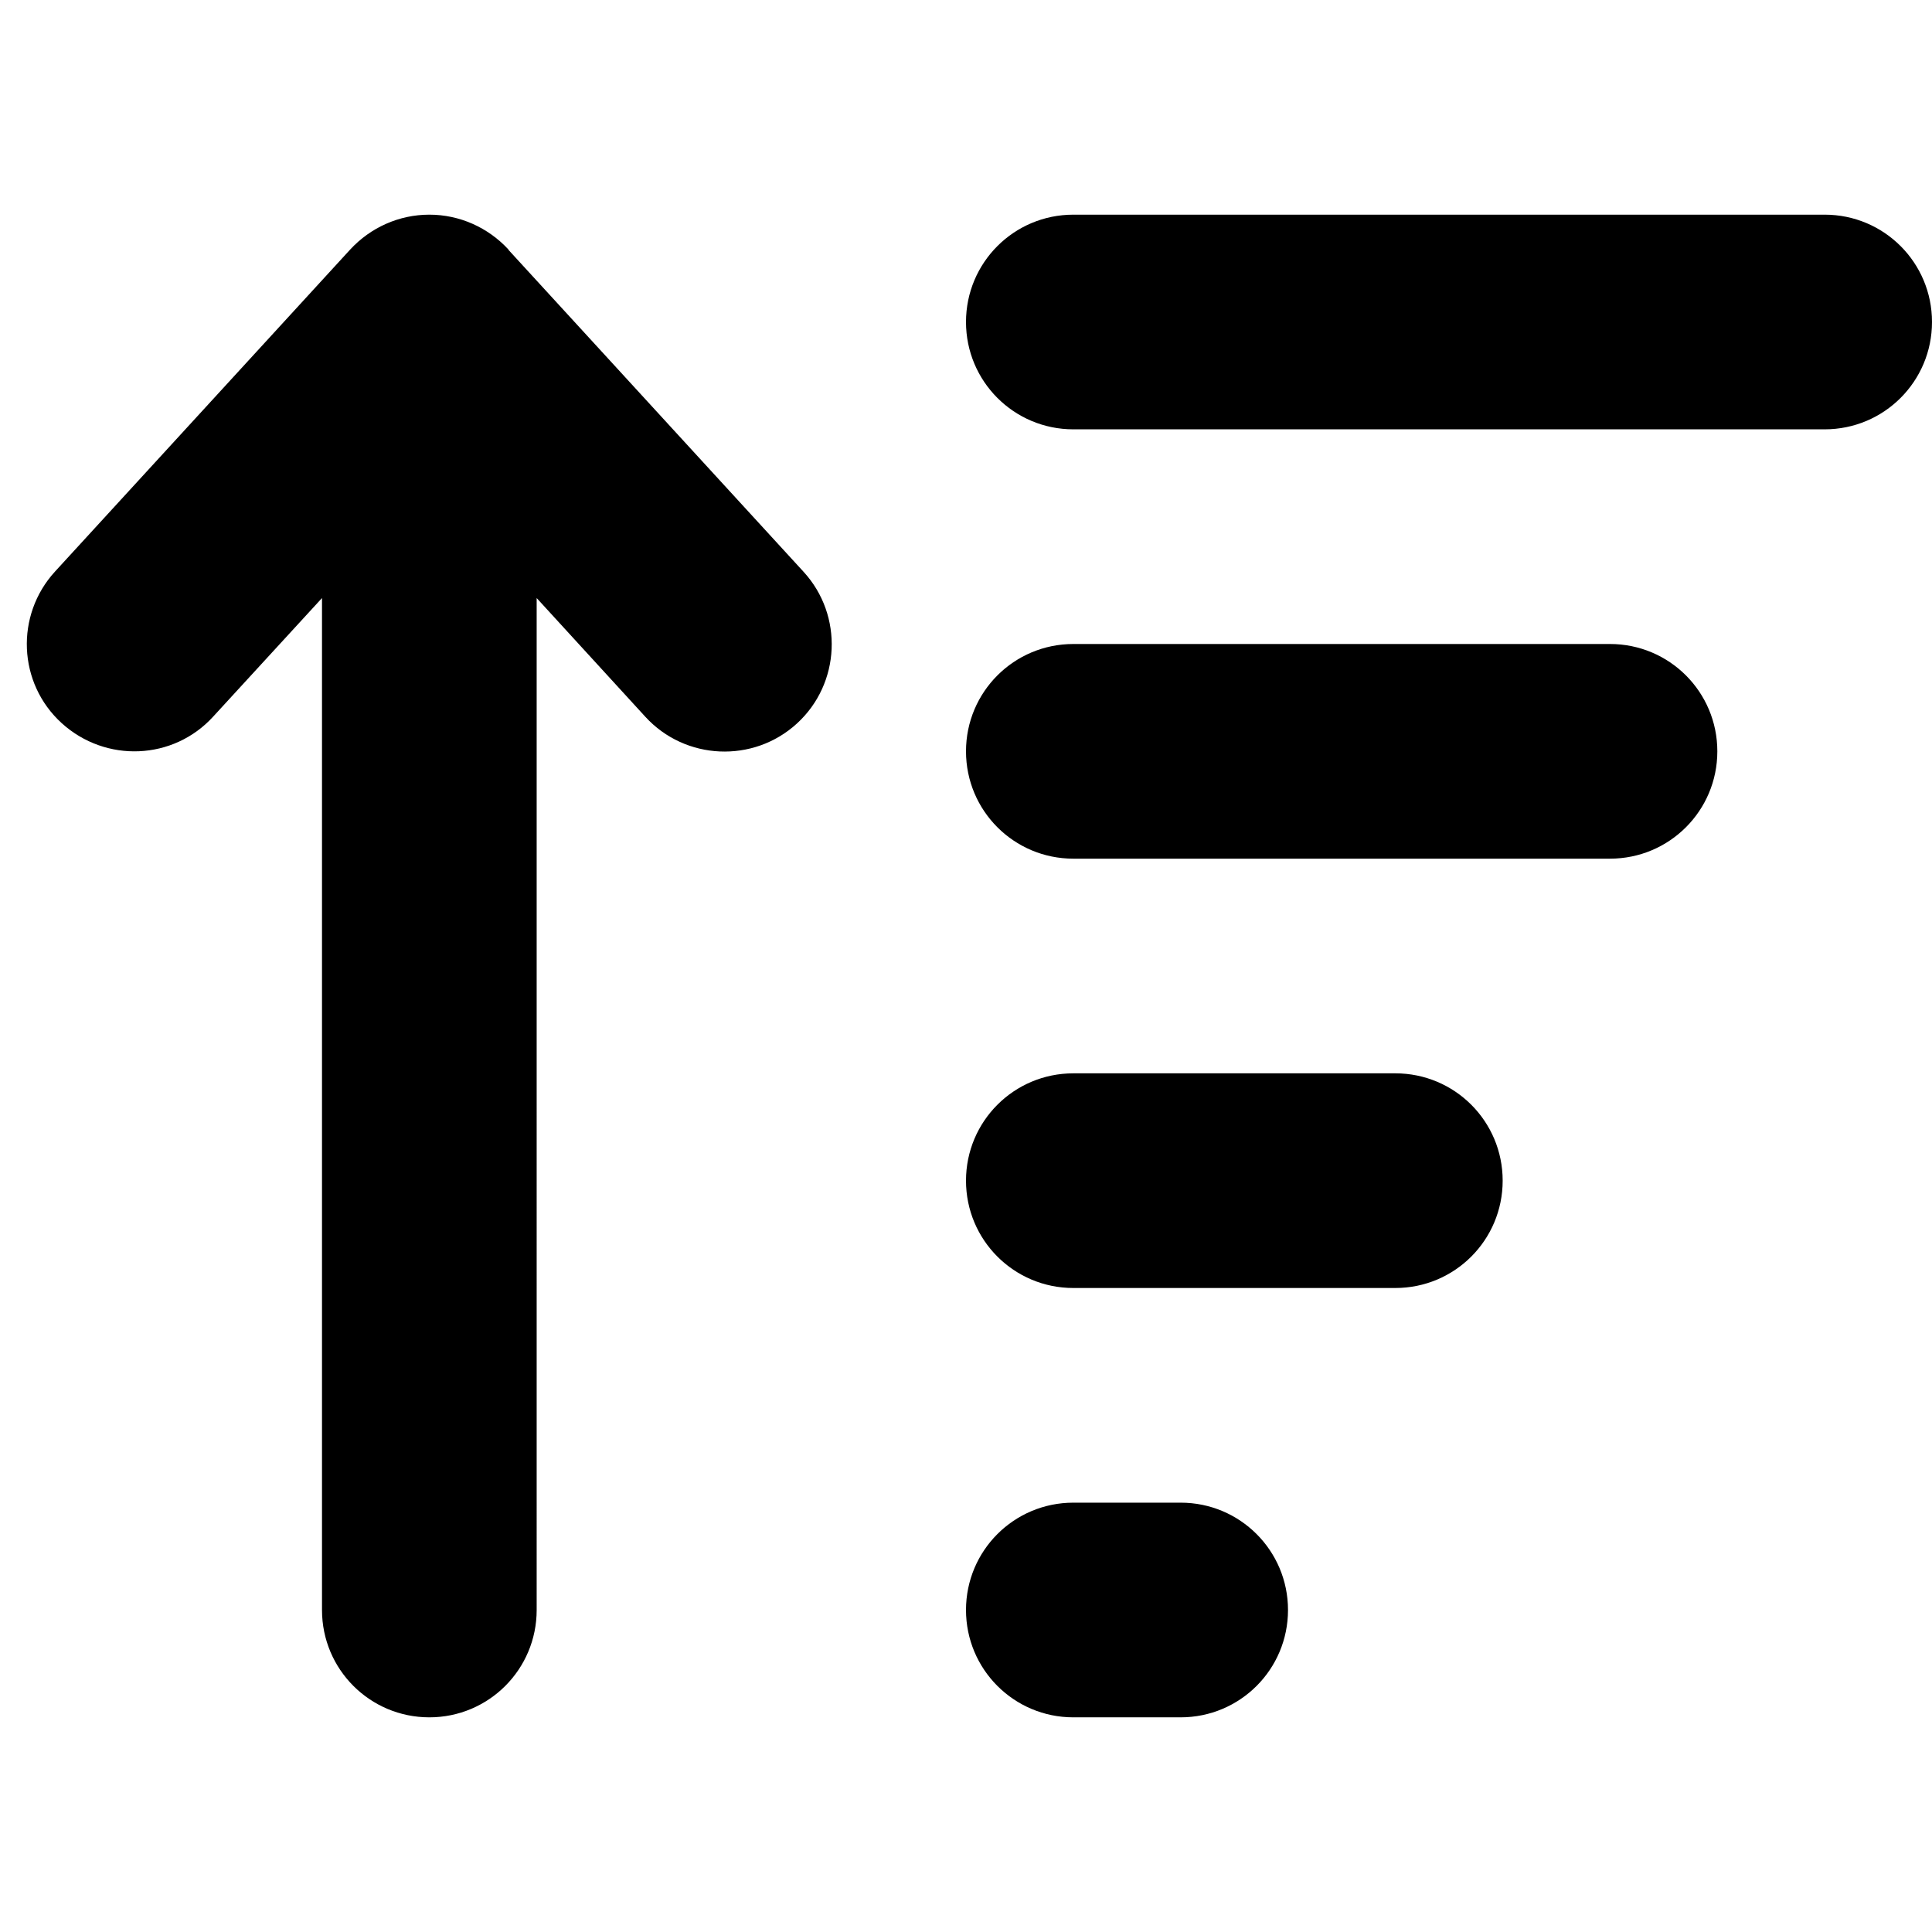 <svg xmlns:cc='http://creativecommons.org/ns#' xmlns:dc='http://purl.org/dc/elements/1.1/' height='576' xmlns:rdf='http://www.w3.org/1999/02/22-rdf-syntax-ns#' viewBox='0 -32 576 576' width='576' xmlns='http://www.w3.org/2000/svg'><path d='M151.6 42.4C145.5 35.8 137 32 128 32s-17.5 3.8-23.6 10.4l-88 96c-11.9 13-11.1 33.3 2 45.2s33.3 11.1 45.2-2L96 146.3V448c0 17.7 14.3 32 32 32s32-14.3 32-32V146.3l32.4 35.4c11.9 13 32.2 13.9 45.2 2s13.9-32.2 2-45.2l-88-96zM320 480h32c17.7 0 32-14.3 32-32s-14.3-32-32-32H320c-17.7 0-32 14.3-32 32s14.3 32 32 32zm0-128h96c17.7 0 32-14.3 32-32s-14.3-32-32-32H320c-17.7 0-32 14.3-32 32s14.3 32 32 32zm0-128H480c17.7 0 32-14.3 32-32s-14.3-32-32-32H320c-17.7 0-32 14.3-32 32s14.3 32 32 32zm0-128H544c17.7 0 32-14.3 32-32s-14.3-32-32-32H320c-17.7 0-32 14.3-32 32s14.3 32 32 32z'/></svg>